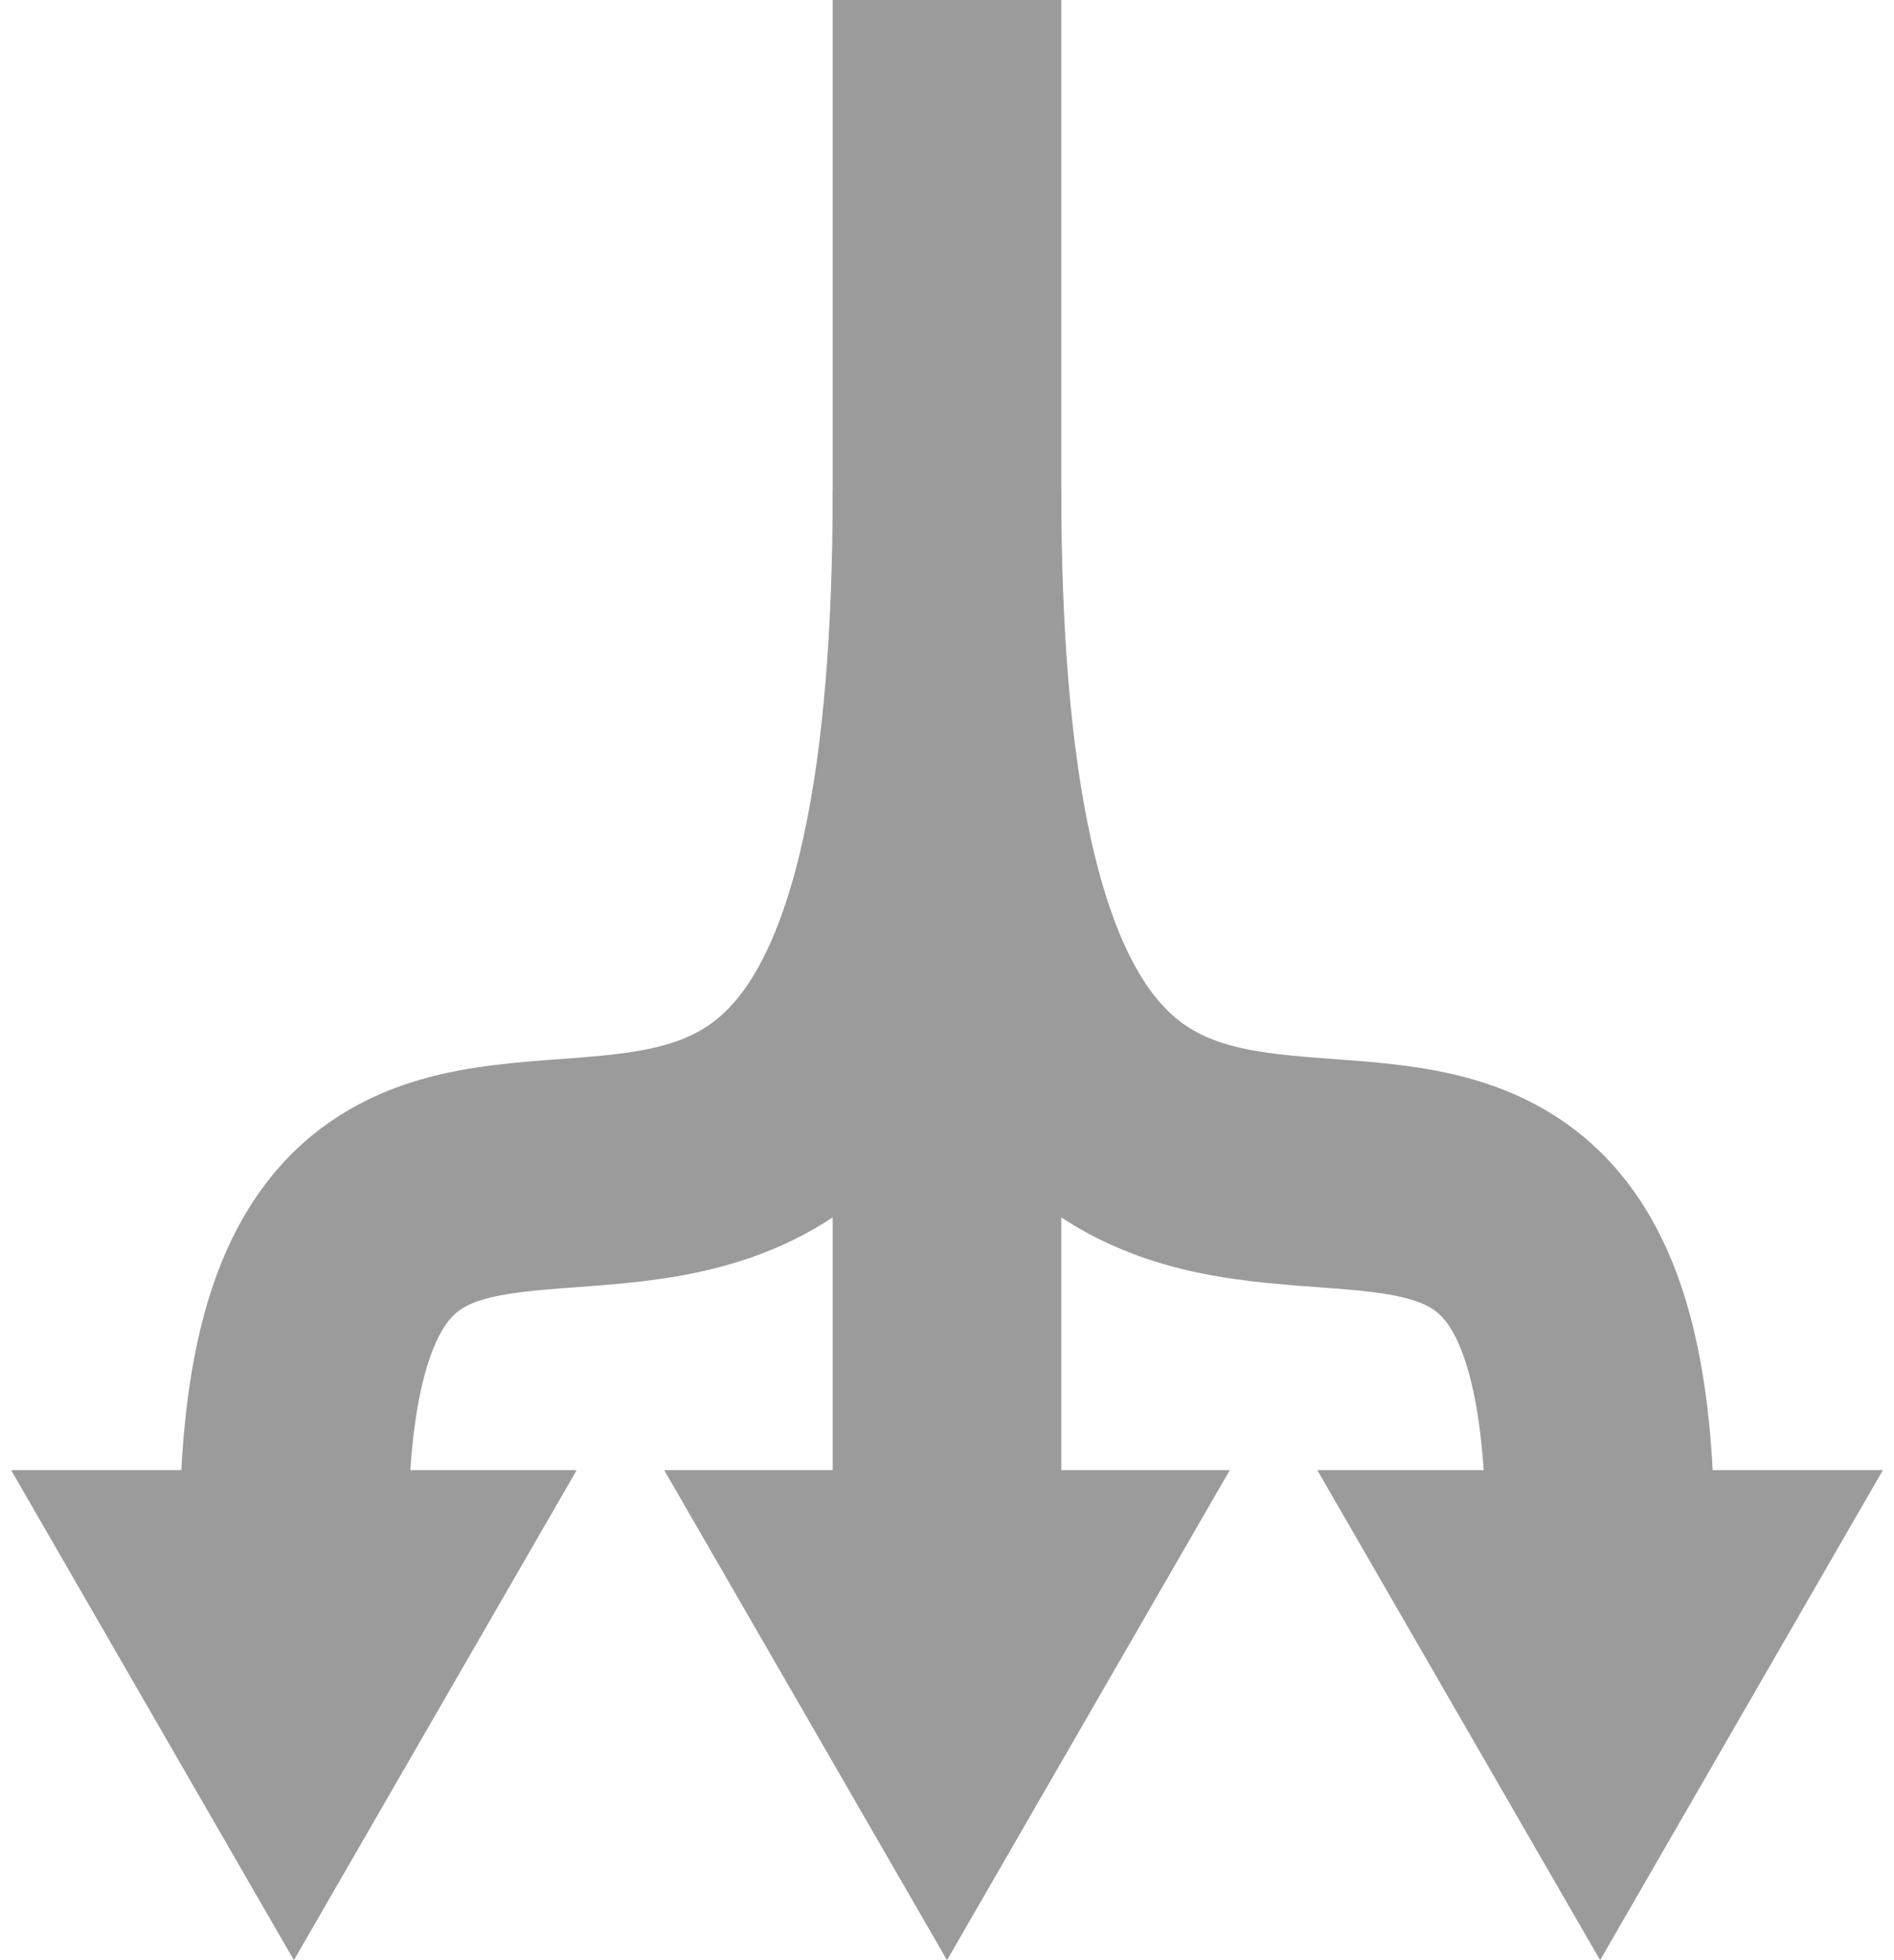 <svg width="58" height="60" viewBox="0 0 58 60" fill="none" xmlns="http://www.w3.org/2000/svg">
<path d="M9 60L17.66 45H0.34L9 60Z" fill="#9B9B9B"/>
<path d="M49 60L57.66 45H40.34L49 60Z" fill="#9B9B9B"/>
<path d="M29 60L37.66 45H20.34L29 60Z" fill="#9B9B9B"/>
<path d="M25.5 45V48.5H32.5V45H25.5ZM25.5 0L25.5 45H32.5V0L25.5 0Z" fill="#9B9B9B"/>
<path d="M29 15C29 51.704 49.51 22.745 48.99 48" stroke="#9B9B9B" stroke-width="7"/>
<path d="M29 15C29 51.704 8.49 22.745 9.01 48" stroke="#9B9B9B" stroke-width="7"/>
</svg>
